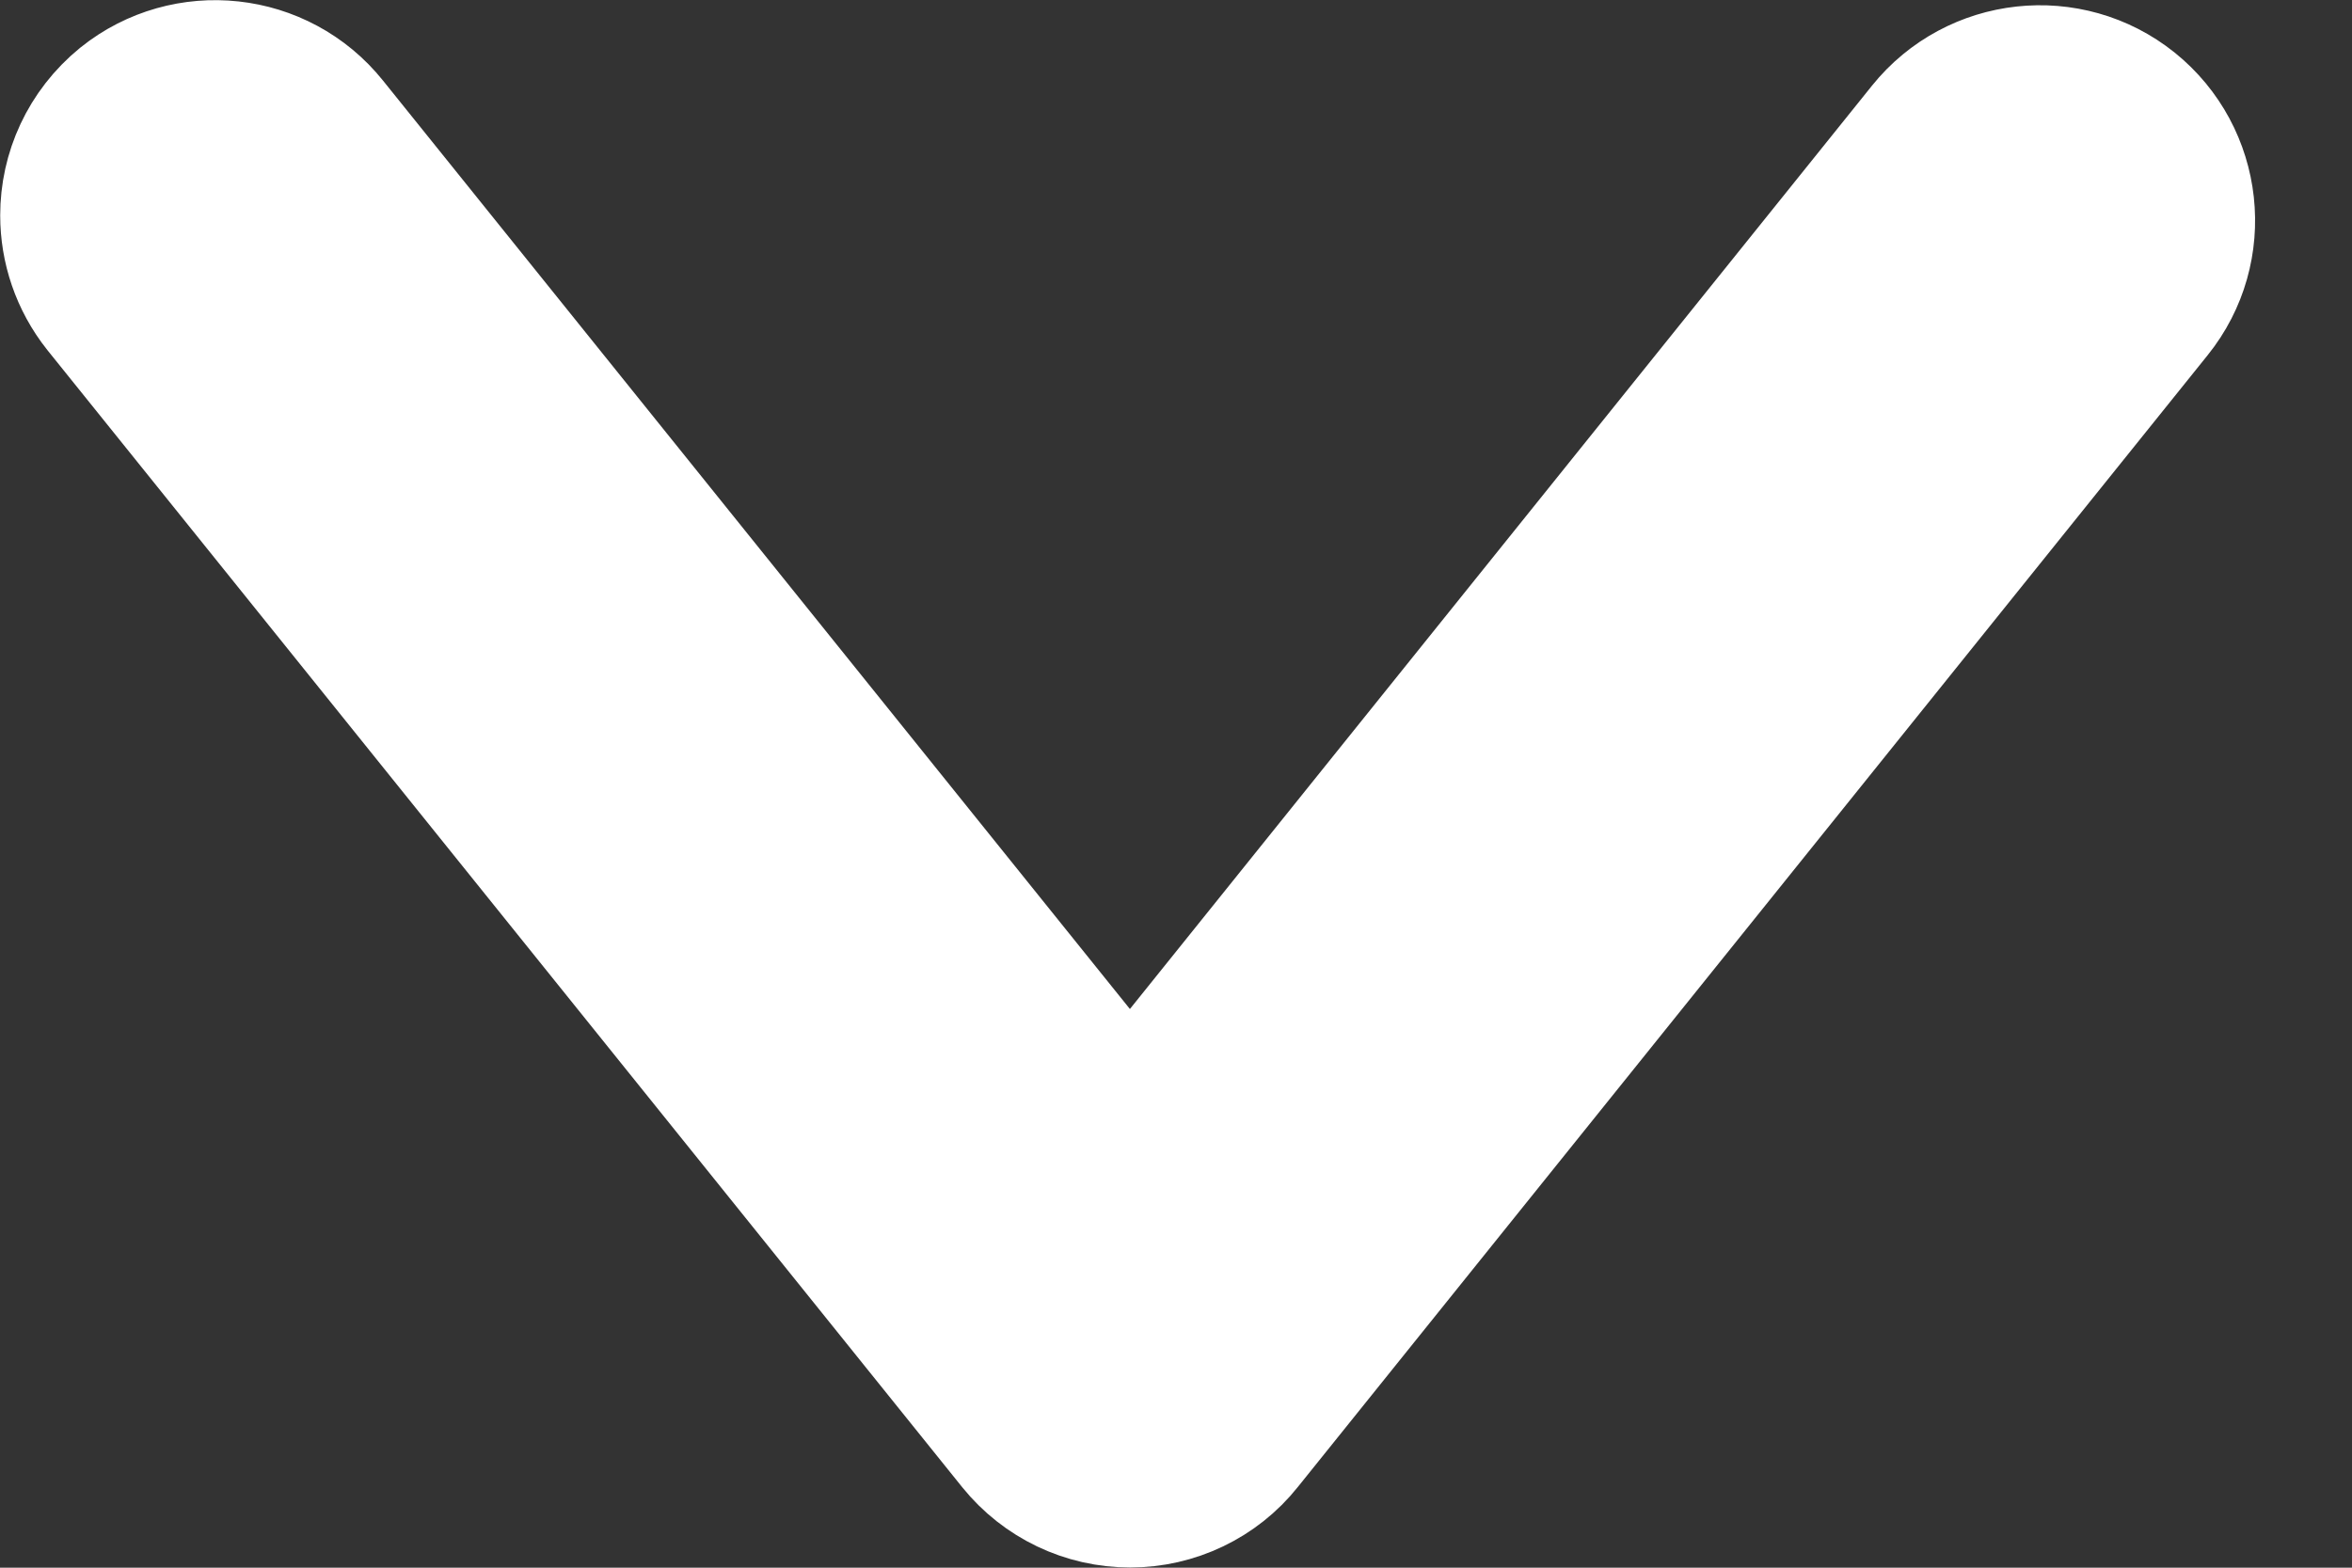 <svg width="12" height="8" viewBox="0 0 12 8" fill="none" xmlns="http://www.w3.org/2000/svg">
<rect x="0" y="0" width="12" height="8" fill="#333333" stroke="none"/>
<path d="M0.501 1.099C0.501 1.231 0.544 1.363 0.632 1.474L5.299 7.276C5.413 7.417 5.584 7.499 5.766 7.499C5.947 7.499 6.119 7.417 6.231 7.276L10.874 1.499C11.081 1.242 11.039 0.865 10.782 0.658C10.525 0.452 10.148 0.493 9.941 0.75L5.765 5.947L1.564 0.724C1.358 0.467 0.981 0.426 0.724 0.632C0.577 0.752 0.501 0.924 0.501 1.099Z" fill="white" stroke="white"/>
</svg>
